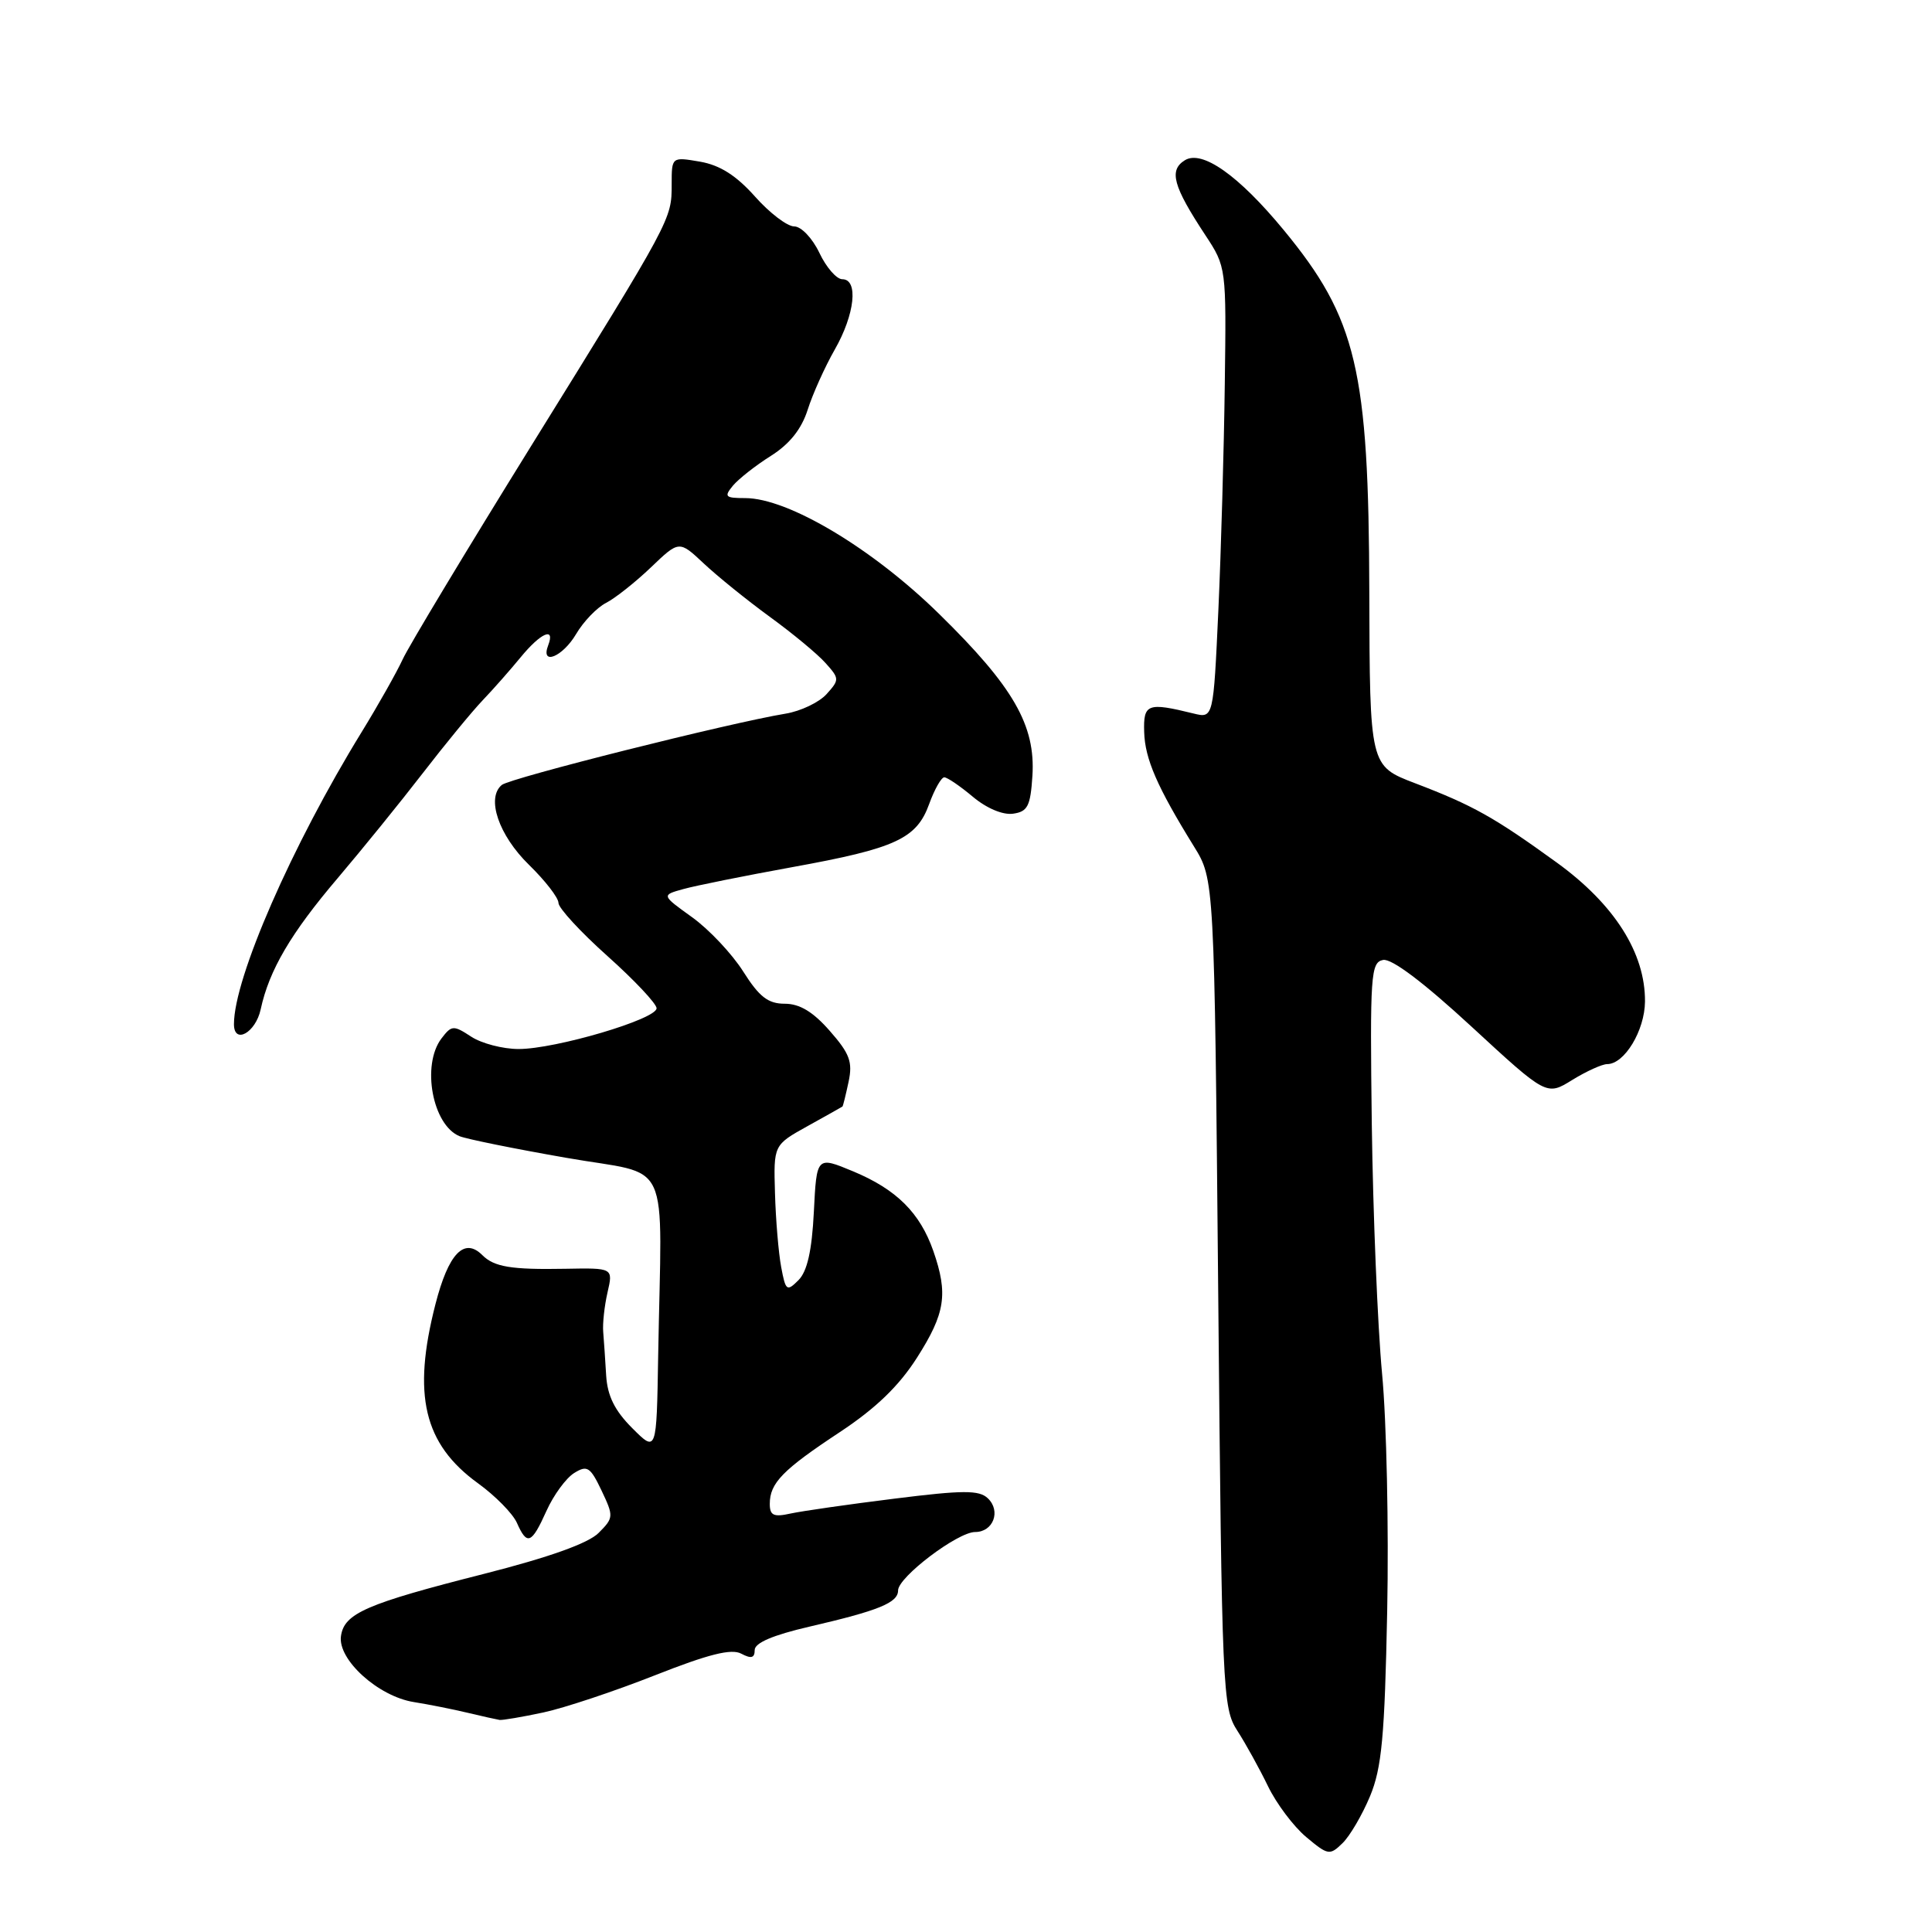 <?xml version="1.0" encoding="UTF-8" standalone="no"?>
<!DOCTYPE svg PUBLIC "-//W3C//DTD SVG 1.1//EN" "http://www.w3.org/Graphics/SVG/1.1/DTD/svg11.dtd" >
<svg xmlns="http://www.w3.org/2000/svg" xmlns:xlink="http://www.w3.org/1999/xlink" version="1.1" viewBox="0 0 256 256">
 <g >
 <path fill="currentColor"
d=" M 181.54 238.00 C 183.09 234.26 183.48 230.12 183.81 213.50 C 184.03 202.50 183.73 188.32 183.13 182.00 C 182.54 175.68 181.93 160.84 181.77 149.02 C 181.52 129.18 181.63 127.52 183.26 127.20 C 184.39 126.97 188.64 130.18 194.98 136.03 C 204.93 145.21 204.93 145.21 208.33 143.10 C 210.20 141.95 212.29 141.00 212.96 141.00 C 215.25 141.00 217.93 136.56 217.97 132.72 C 218.02 126.29 213.93 119.84 206.29 114.30 C 197.99 108.29 195.20 106.72 187.50 103.78 C 181.50 101.49 181.50 101.49 181.44 78.49 C 181.37 48.99 179.77 42.21 170.09 30.47 C 164.12 23.23 159.27 19.81 156.99 21.24 C 154.86 22.57 155.44 24.67 159.71 31.15 C 162.49 35.37 162.50 35.44 162.29 50.94 C 162.18 59.50 161.80 72.96 161.44 80.85 C 160.78 95.19 160.78 95.19 158.14 94.54 C 152.05 93.04 151.49 93.25 151.61 97.00 C 151.71 100.56 153.34 104.29 158.20 112.15 C 160.91 116.52 160.91 116.52 161.42 171.35 C 161.91 224.34 161.99 226.29 163.96 229.34 C 165.08 231.08 166.90 234.38 168.01 236.67 C 169.12 238.97 171.39 242.00 173.07 243.41 C 175.97 245.84 176.20 245.88 177.89 244.23 C 178.87 243.28 180.51 240.47 181.54 238.00 Z  M 72.00 226.91 C 74.80 226.31 81.45 224.09 86.77 221.99 C 93.89 219.18 96.92 218.42 98.22 219.12 C 99.54 219.82 100.00 219.70 100.00 218.64 C 100.00 217.69 102.42 216.66 107.25 215.54 C 116.45 213.41 119.00 212.37 119.00 210.74 C 119.00 208.98 126.89 203.00 129.21 203.00 C 131.62 203.00 132.66 200.21 130.89 198.53 C 129.74 197.43 127.61 197.44 118.51 198.58 C 112.47 199.33 106.28 200.22 104.76 200.55 C 102.51 201.05 102.00 200.81 102.00 199.27 C 102.00 196.51 103.71 194.76 111.30 189.75 C 116.06 186.60 119.12 183.65 121.52 179.88 C 125.26 174.01 125.65 171.45 123.67 165.76 C 121.90 160.69 118.77 157.59 113.02 155.20 C 108.21 153.20 108.21 153.20 107.84 160.58 C 107.58 165.74 106.96 168.47 105.80 169.63 C 104.26 171.17 104.10 171.05 103.51 167.89 C 103.16 166.03 102.79 161.62 102.69 158.11 C 102.50 151.72 102.50 151.72 107.00 149.22 C 109.47 147.85 111.56 146.68 111.63 146.62 C 111.71 146.55 112.07 145.08 112.44 143.35 C 113.00 140.72 112.60 139.61 109.95 136.60 C 107.74 134.07 105.96 133.00 103.99 133.00 C 101.78 133.00 100.61 132.10 98.48 128.73 C 97.00 126.39 93.95 123.15 91.71 121.54 C 87.63 118.61 87.63 118.61 90.57 117.80 C 92.18 117.35 98.66 116.05 104.98 114.90 C 118.72 112.41 121.46 111.14 123.13 106.51 C 123.83 104.58 124.73 103.00 125.12 103.00 C 125.52 103.00 127.22 104.16 128.90 105.57 C 130.72 107.10 132.88 108.01 134.23 107.82 C 136.17 107.55 136.54 106.82 136.80 102.81 C 137.23 96.12 134.29 91.00 124.45 81.36 C 115.60 72.67 104.43 66.00 98.74 66.00 C 96.09 66.00 95.91 65.82 97.11 64.36 C 97.86 63.46 100.12 61.68 102.14 60.41 C 104.63 58.84 106.20 56.86 107.02 54.30 C 107.68 52.21 109.30 48.62 110.61 46.32 C 113.27 41.67 113.78 37.00 111.61 37.00 C 110.85 37.00 109.48 35.43 108.57 33.50 C 107.64 31.55 106.16 30.00 105.23 30.00 C 104.31 30.00 101.97 28.22 100.03 26.03 C 97.54 23.24 95.39 21.88 92.75 21.42 C 89.00 20.78 89.00 20.78 89.00 24.44 C 89.00 29.07 89.05 28.99 70.40 59.06 C 61.82 72.90 54.15 85.64 53.36 87.36 C 52.56 89.09 50.12 93.42 47.92 97.00 C 38.67 112.05 31.00 129.60 31.00 135.71 C 31.00 138.44 33.87 136.85 34.54 133.75 C 35.66 128.55 38.54 123.65 44.77 116.33 C 47.96 112.57 53.01 106.35 55.98 102.50 C 58.95 98.65 62.53 94.29 63.94 92.81 C 65.35 91.34 67.62 88.76 69.00 87.08 C 71.65 83.85 73.60 83.00 72.64 85.50 C 71.58 88.25 74.54 87.06 76.34 84.01 C 77.31 82.36 79.09 80.51 80.30 79.89 C 81.51 79.27 84.19 77.15 86.25 75.18 C 89.99 71.60 89.99 71.60 93.25 74.66 C 95.04 76.34 98.97 79.52 102.00 81.73 C 105.03 83.93 108.36 86.69 109.40 87.87 C 111.24 89.92 111.24 90.07 109.52 91.98 C 108.53 93.07 106.10 94.23 104.11 94.56 C 96.73 95.77 67.60 103.09 66.49 104.01 C 64.40 105.74 66.08 110.68 70.10 114.60 C 72.24 116.69 74.00 118.96 74.00 119.64 C 74.00 120.32 76.92 123.49 80.50 126.69 C 84.07 129.88 87.00 133.00 87.00 133.60 C 87.00 135.05 73.59 139.01 68.71 139.00 C 66.63 139.00 63.80 138.26 62.43 137.36 C 60.08 135.82 59.84 135.84 58.49 137.61 C 55.83 141.13 57.30 149.08 60.89 150.55 C 61.77 150.92 68.12 152.21 75.00 153.41 C 89.22 155.92 87.67 152.59 87.21 179.73 C 87.00 192.46 87.00 192.46 83.78 189.24 C 81.45 186.91 80.49 184.97 80.32 182.26 C 80.20 180.19 80.02 177.60 79.93 176.50 C 79.83 175.40 80.09 173.04 80.50 171.25 C 81.25 168.00 81.25 168.00 74.88 168.12 C 67.74 168.25 65.48 167.88 63.91 166.31 C 61.51 163.91 59.42 166.10 57.70 172.81 C 54.61 184.84 56.15 191.33 63.32 196.53 C 65.62 198.19 67.94 200.55 68.49 201.78 C 69.84 204.83 70.43 204.60 72.41 200.20 C 73.35 198.11 75.00 195.86 76.07 195.19 C 77.80 194.11 78.21 194.36 79.71 197.51 C 81.33 200.93 81.32 201.12 79.31 203.13 C 77.94 204.50 72.76 206.35 64.15 208.54 C 48.52 212.51 45.61 213.77 45.18 216.79 C 44.73 219.90 50.10 224.77 54.82 225.53 C 56.84 225.85 60.08 226.50 62.00 226.96 C 63.92 227.42 65.82 227.84 66.20 227.90 C 66.59 227.95 69.19 227.51 72.00 226.91 Z "/>
</g>
</svg>